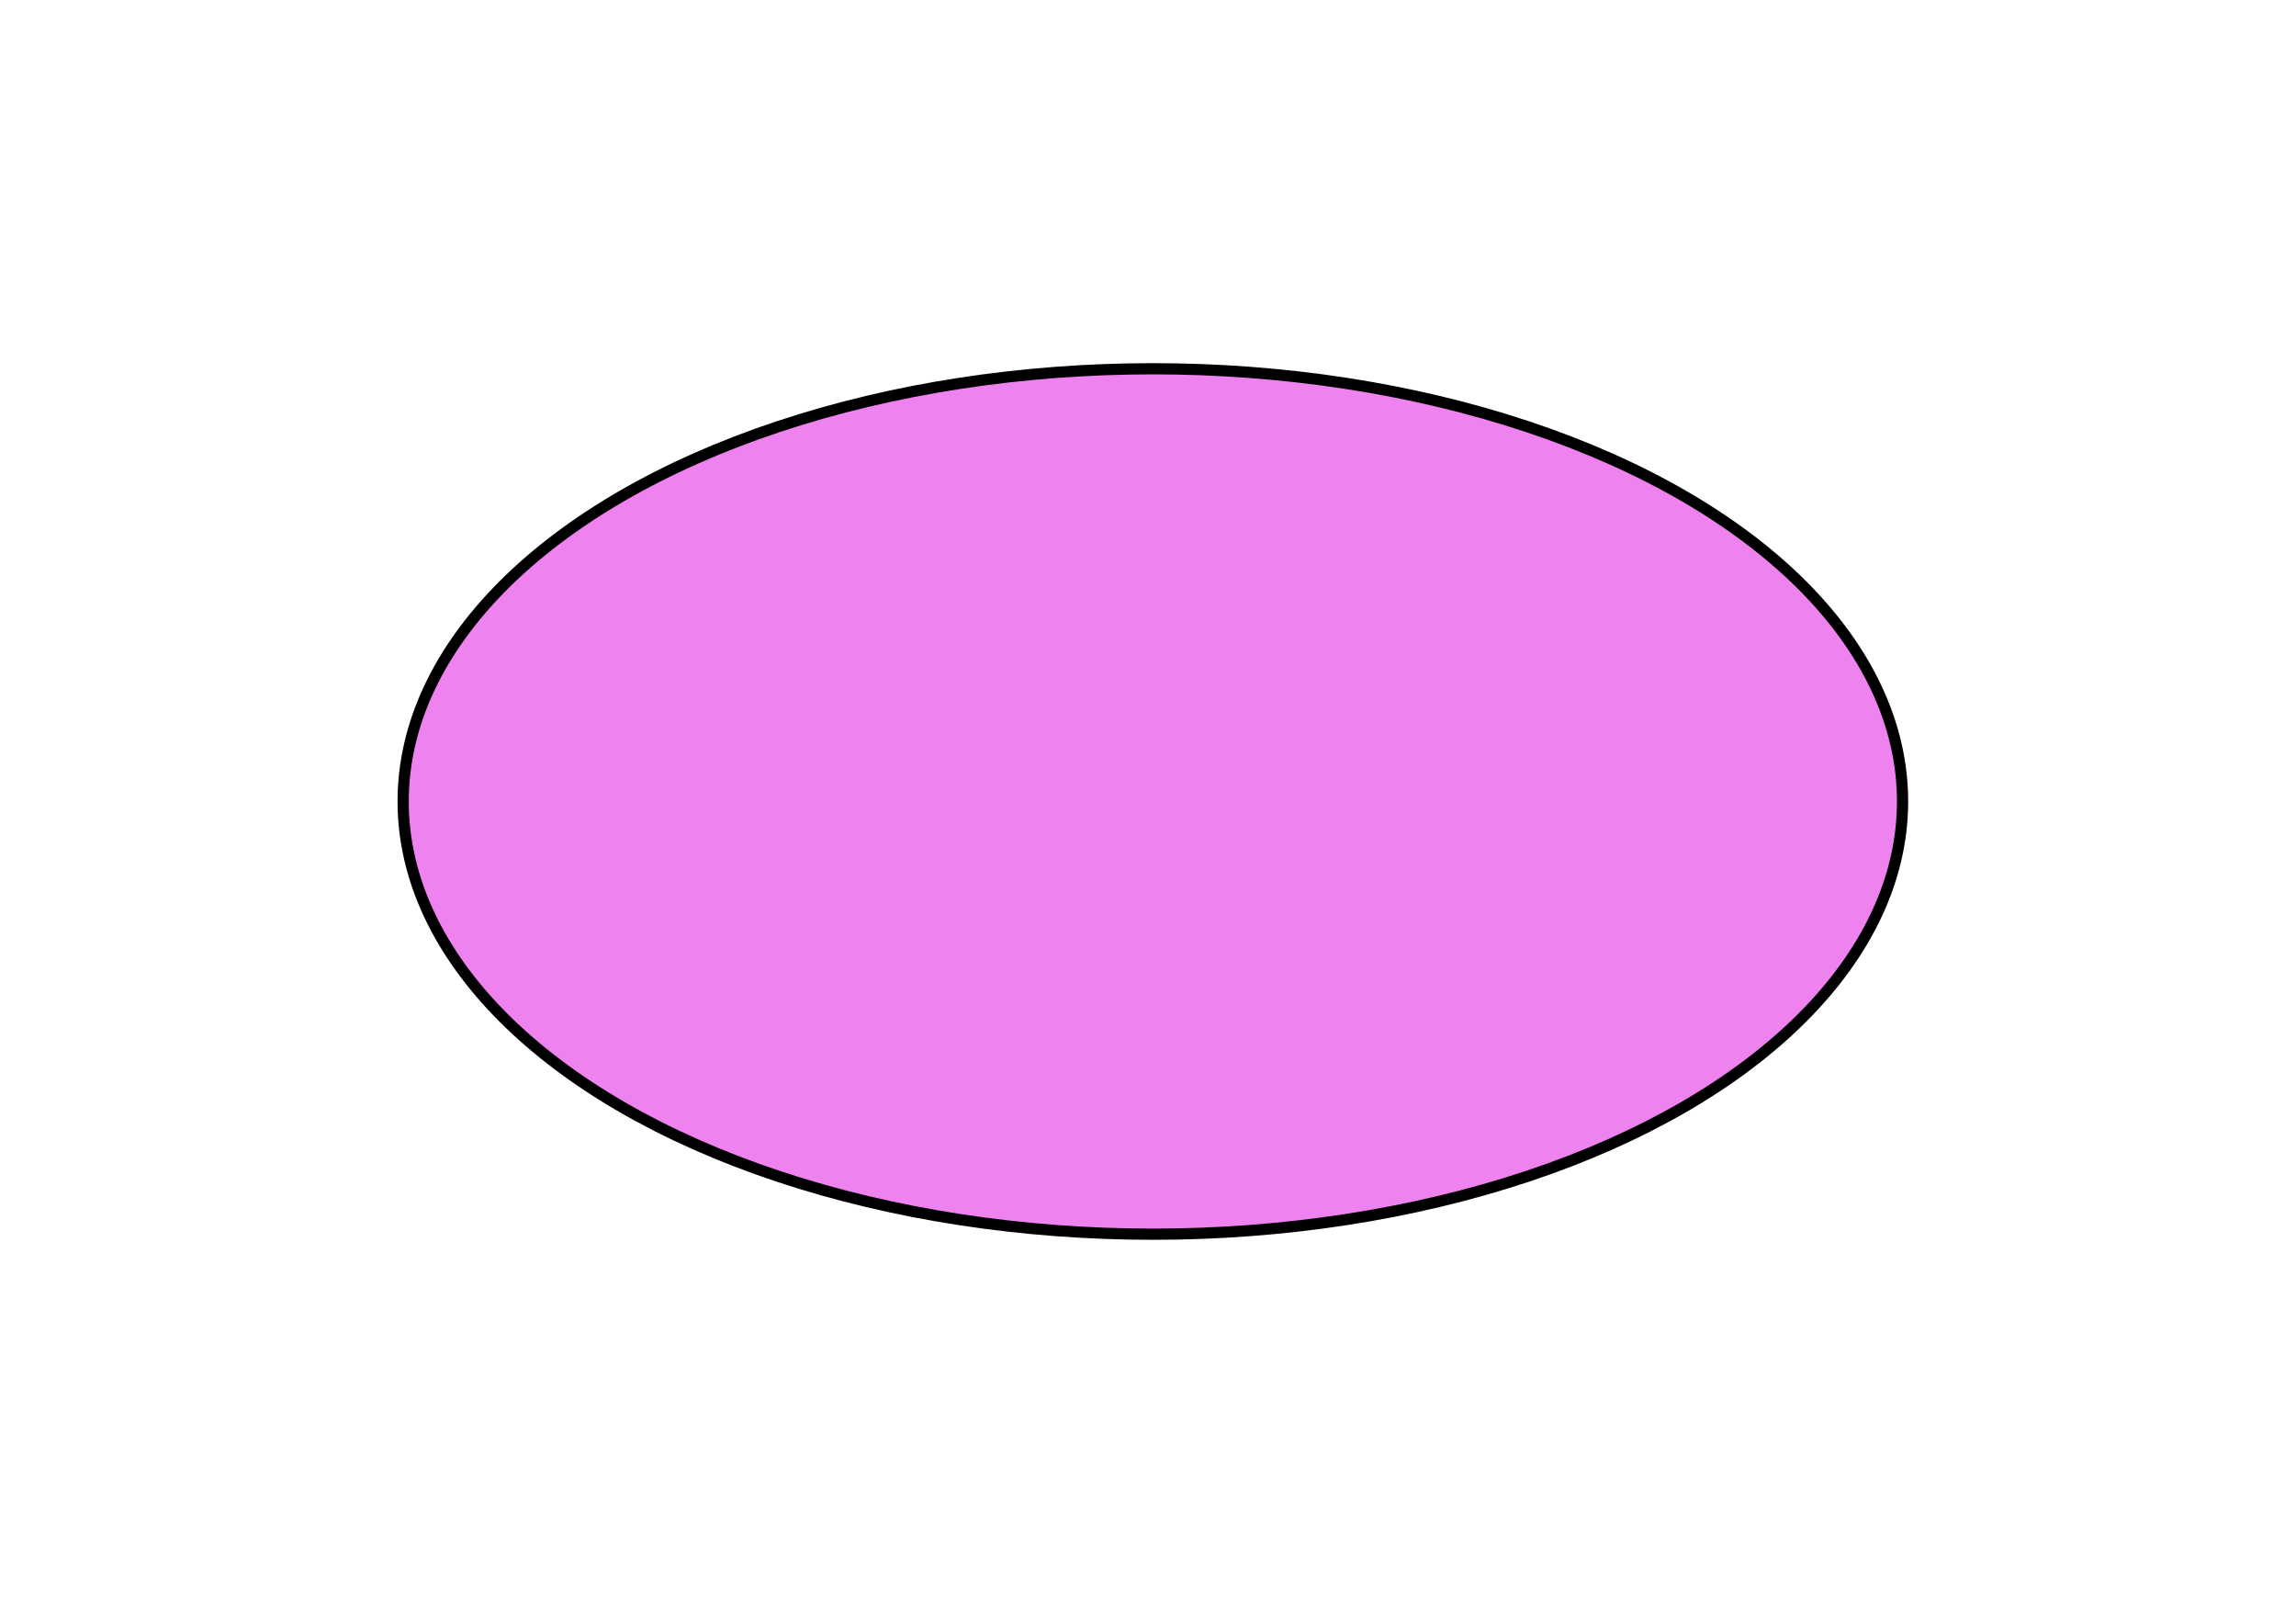 <svg style="width: 100%; height: 100%;" viewBox="0 0 1024 720">
    <ellipse data-segment="1" data-segment-alias="oval" data-segment-color="violet"
     style="fill:violet; fill-rule:evenodd;stroke:#000000;stroke-width:5;stroke-linecap:butt;stroke-linejoin:miter;stroke-opacity:1;stroke-miterlimit:4;stroke-dasharray:none;fill-opacity:1"
     cx="514.168"
     cy="357.355"
     rx="334.361"
     ry="192.939" />
</svg>